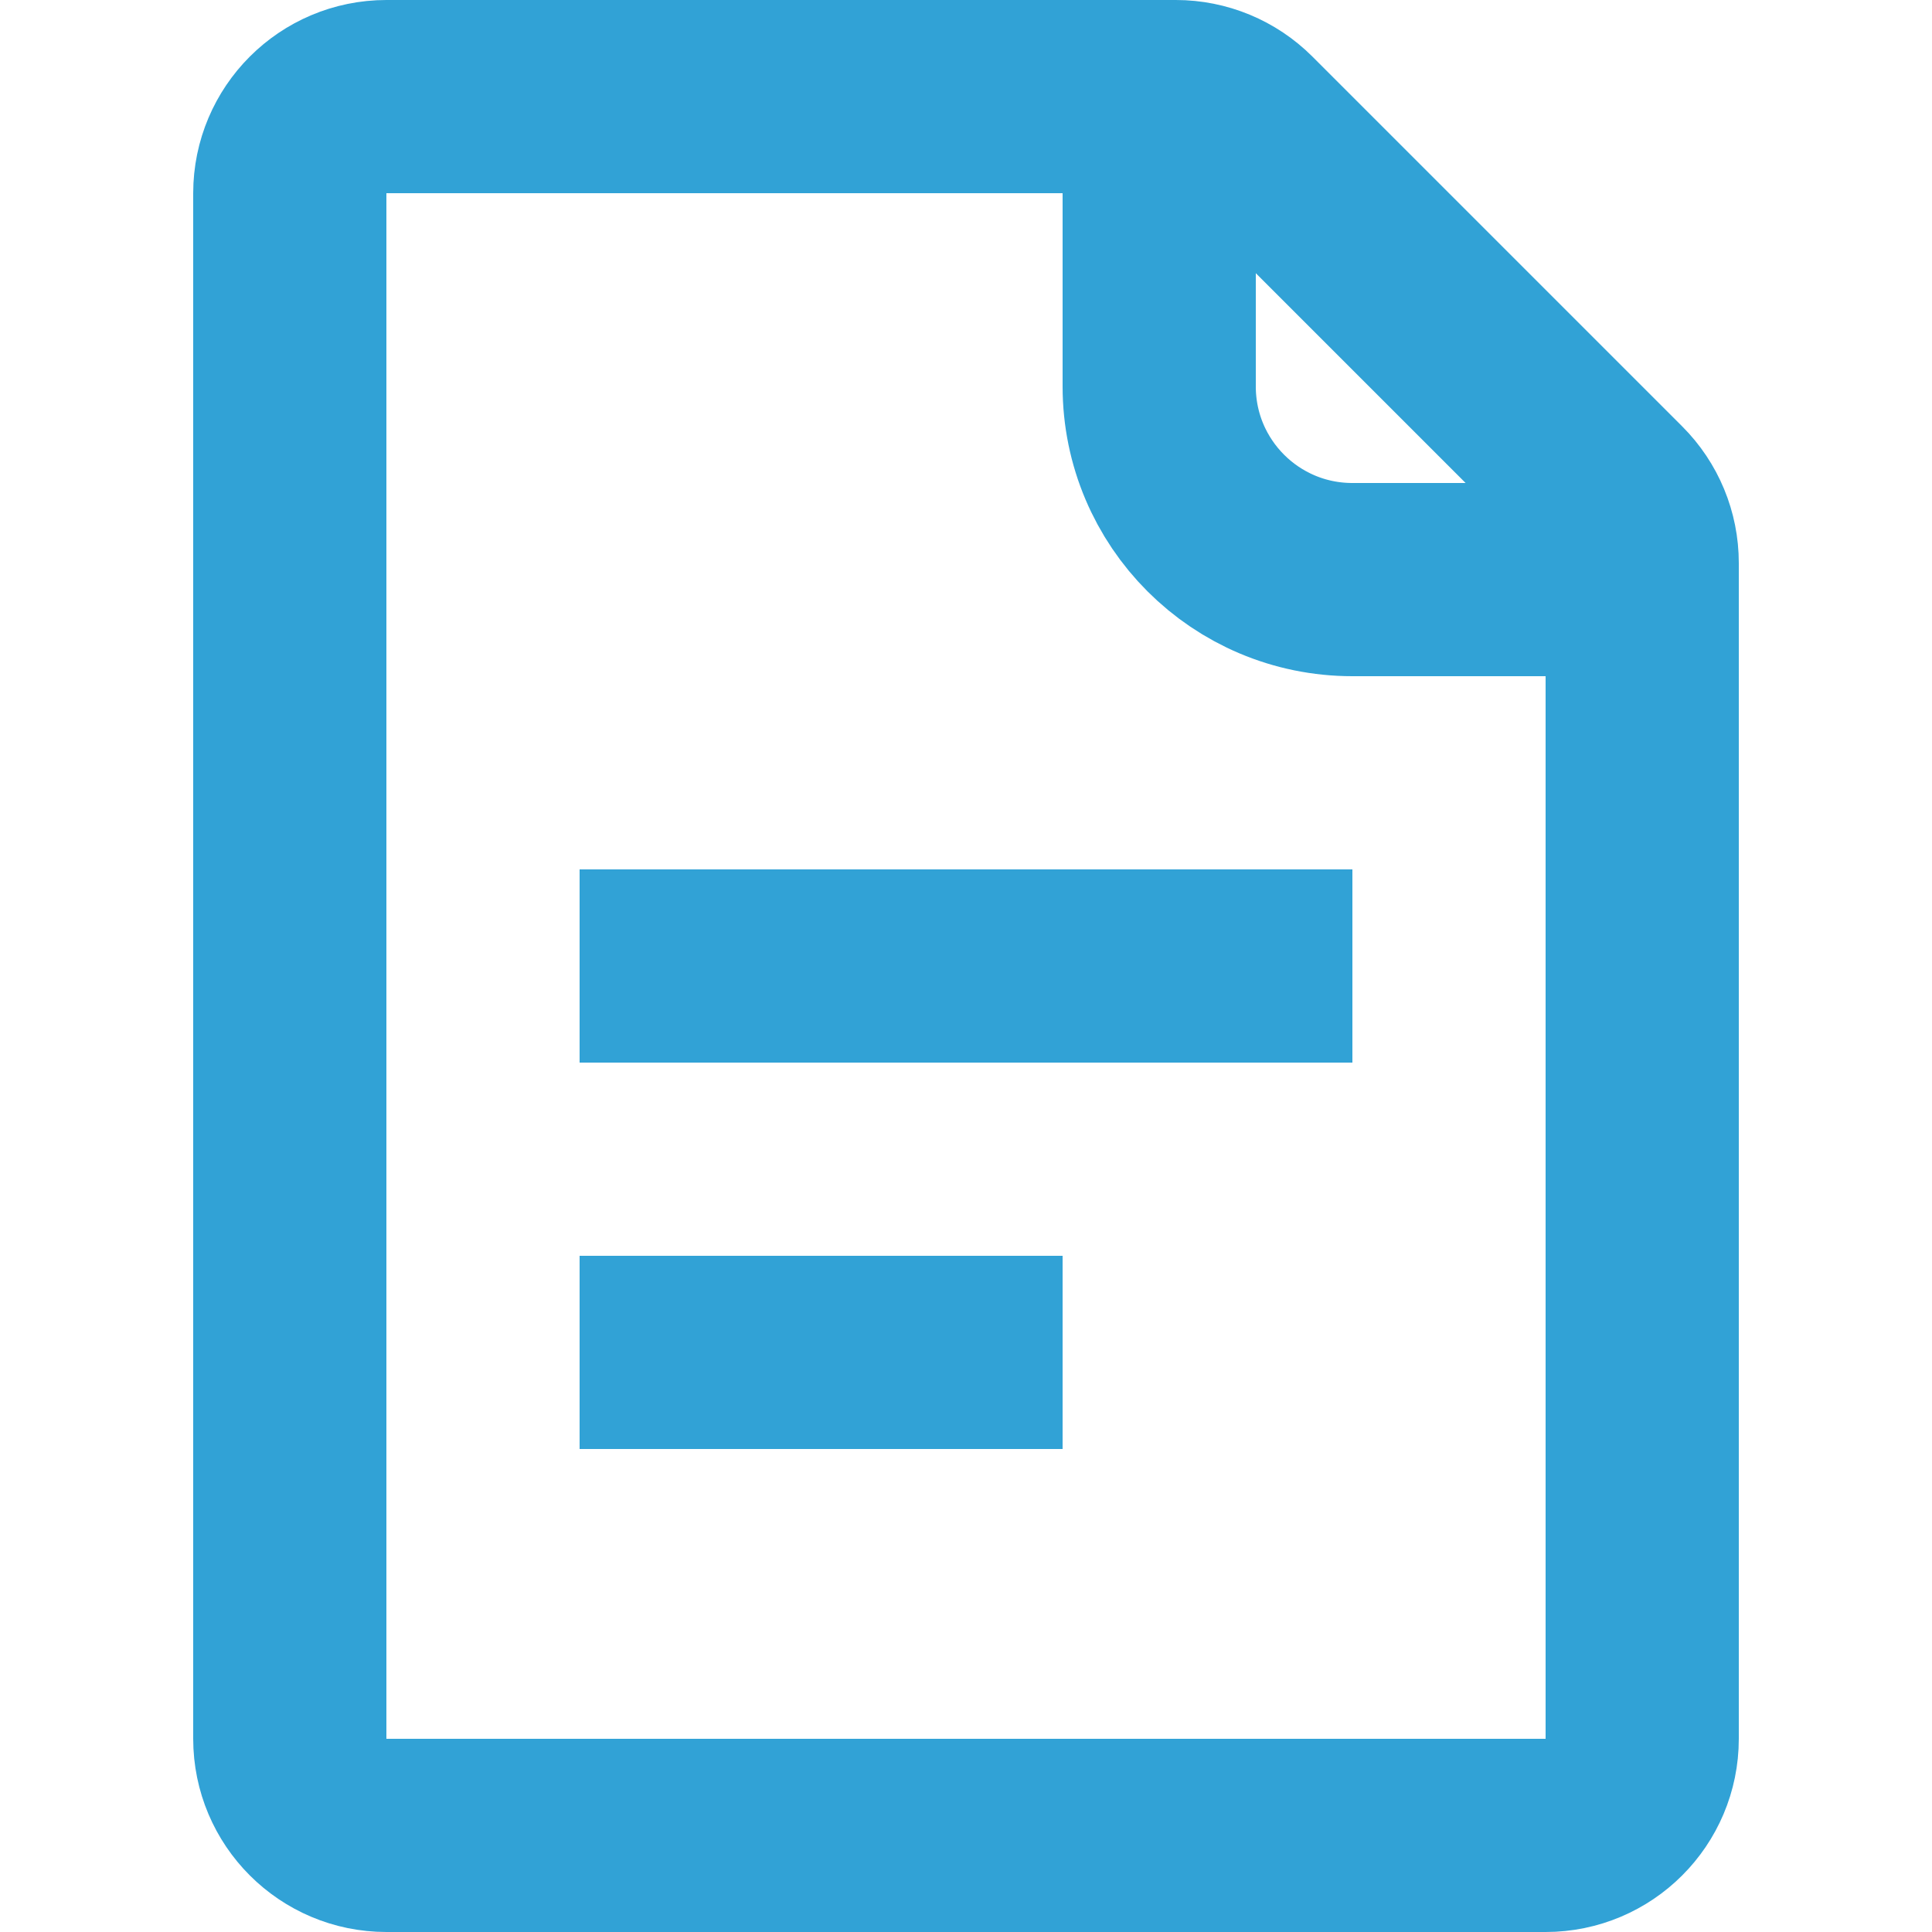 <svg width="24" height="24" viewBox="4 2 16 20" fill="none" xmlns="http://www.w3.org/2000/svg">
<path d="M5 20V4C5 3.448 5.448 3 6 3H14.172C14.437 3 14.691 3.105 14.879 3.293L18.707 7.121C18.895 7.309 19 7.563 19 7.828V20C19 20.552 18.552 21 18 21H6C5.448 21 5 20.552 5 20Z" stroke="#31A2D6" stroke-width="2"/>
<path d="M14 4V6C14 7.105 14.895 8 16 8H18" stroke="#31A2D6" stroke-width="2"/>
<rect x="8" y="11" width="8" height="2" fill="#31A2D6"/>
<rect x="8" y="15" width="5" height="2" fill="#31A2D6"/>
</svg>
